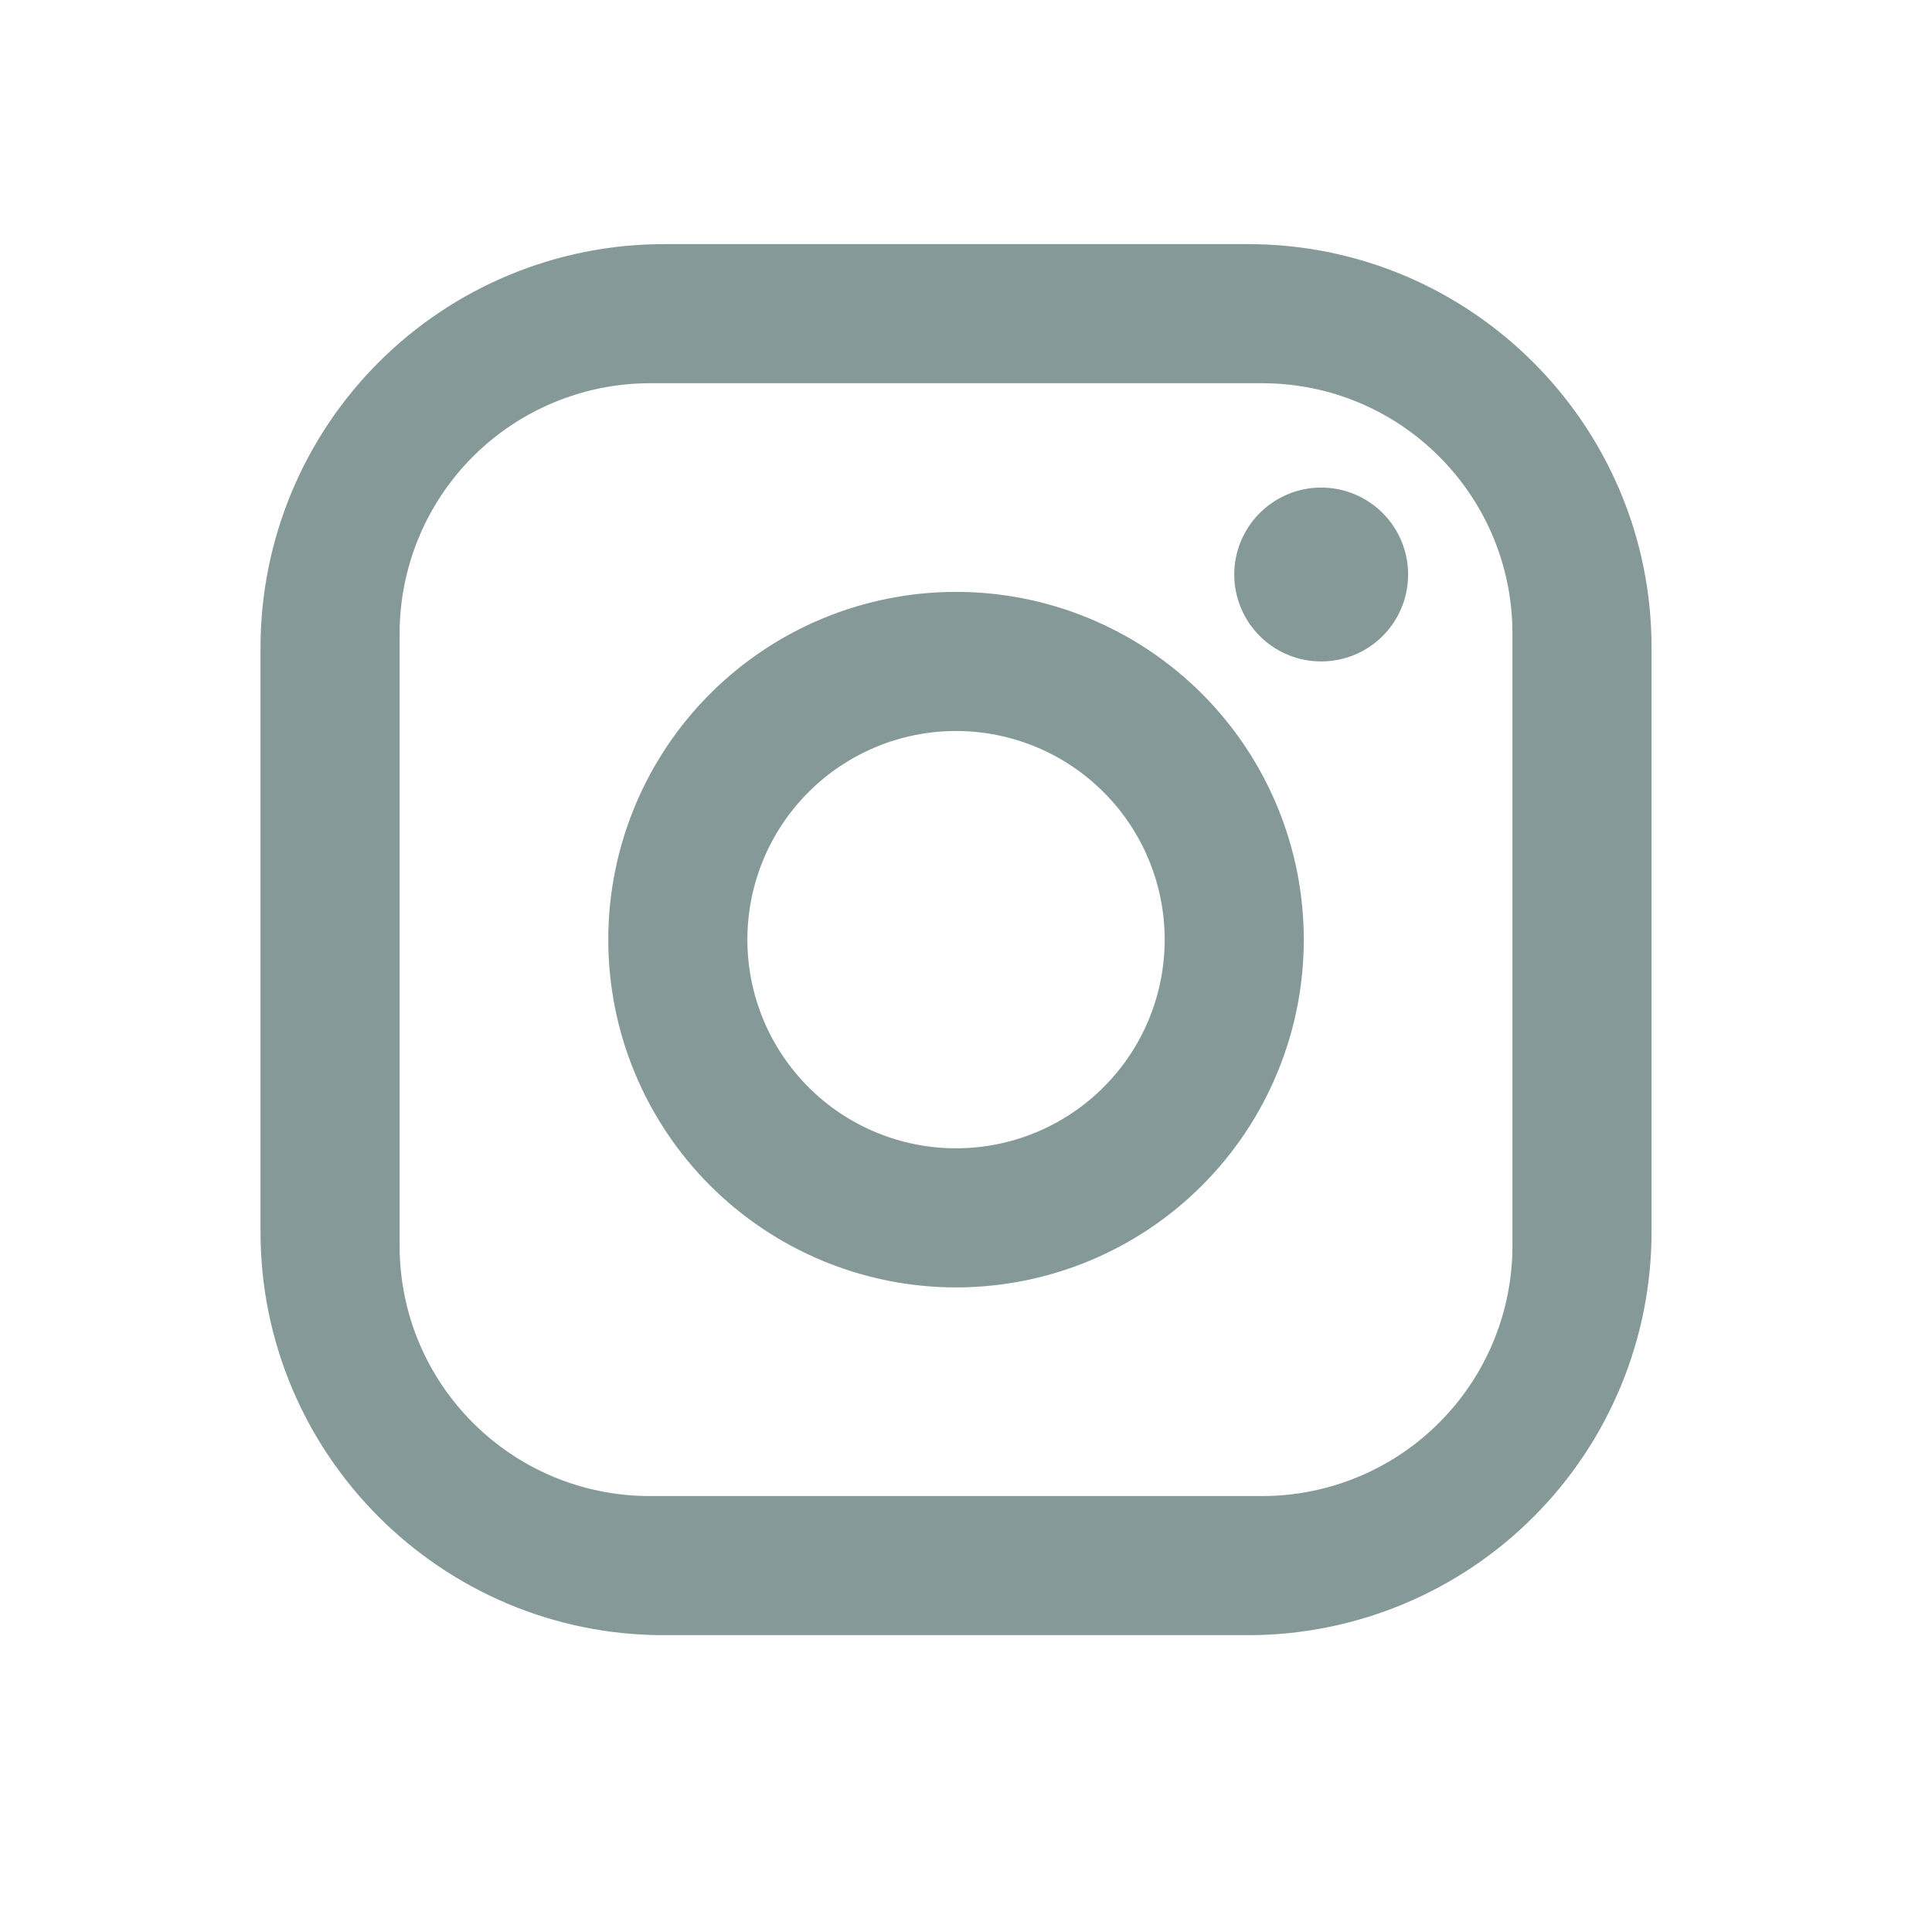 <svg width="25" height="25" viewBox="0 0 25 25" fill="none" xmlns="http://www.w3.org/2000/svg">
<path d="M8.591 3.159H16.151C19.031 3.159 21.371 5.499 21.371 8.379V15.939C21.371 17.324 20.821 18.651 19.842 19.63C18.863 20.609 17.535 21.159 16.151 21.159H8.591C5.711 21.159 3.371 18.819 3.371 15.939V8.379C3.371 6.995 3.921 5.667 4.9 4.688C5.879 3.709 7.207 3.159 8.591 3.159ZM8.411 4.959C7.552 4.959 6.728 5.301 6.12 5.908C5.512 6.516 5.171 7.34 5.171 8.199V16.119C5.171 17.91 6.62 19.359 8.411 19.359H16.331C17.19 19.359 18.015 19.018 18.622 18.41C19.23 17.803 19.571 16.979 19.571 16.119V8.199C19.571 6.408 18.122 4.959 16.331 4.959H8.411ZM17.096 6.309C17.395 6.309 17.681 6.428 17.892 6.639C18.103 6.85 18.221 7.136 18.221 7.434C18.221 7.733 18.103 8.019 17.892 8.23C17.681 8.441 17.395 8.559 17.096 8.559C16.798 8.559 16.512 8.441 16.301 8.23C16.09 8.019 15.971 7.733 15.971 7.434C15.971 7.136 16.09 6.85 16.301 6.639C16.512 6.428 16.798 6.309 17.096 6.309ZM12.371 7.659C13.565 7.659 14.709 8.133 15.553 8.977C16.397 9.821 16.871 10.966 16.871 12.159C16.871 13.353 16.397 14.497 15.553 15.341C14.709 16.185 13.565 16.659 12.371 16.659C11.178 16.659 10.033 16.185 9.189 15.341C8.345 14.497 7.871 13.353 7.871 12.159C7.871 10.966 8.345 9.821 9.189 8.977C10.033 8.133 11.178 7.659 12.371 7.659ZM12.371 9.459C11.655 9.459 10.968 9.744 10.462 10.25C9.956 10.756 9.671 11.443 9.671 12.159C9.671 12.875 9.956 13.562 10.462 14.068C10.968 14.575 11.655 14.859 12.371 14.859C13.087 14.859 13.774 14.575 14.28 14.068C14.787 13.562 15.071 12.875 15.071 12.159C15.071 11.443 14.787 10.756 14.28 10.25C13.774 9.744 13.087 9.459 12.371 9.459Z" fill="#859998"/>
</svg>
